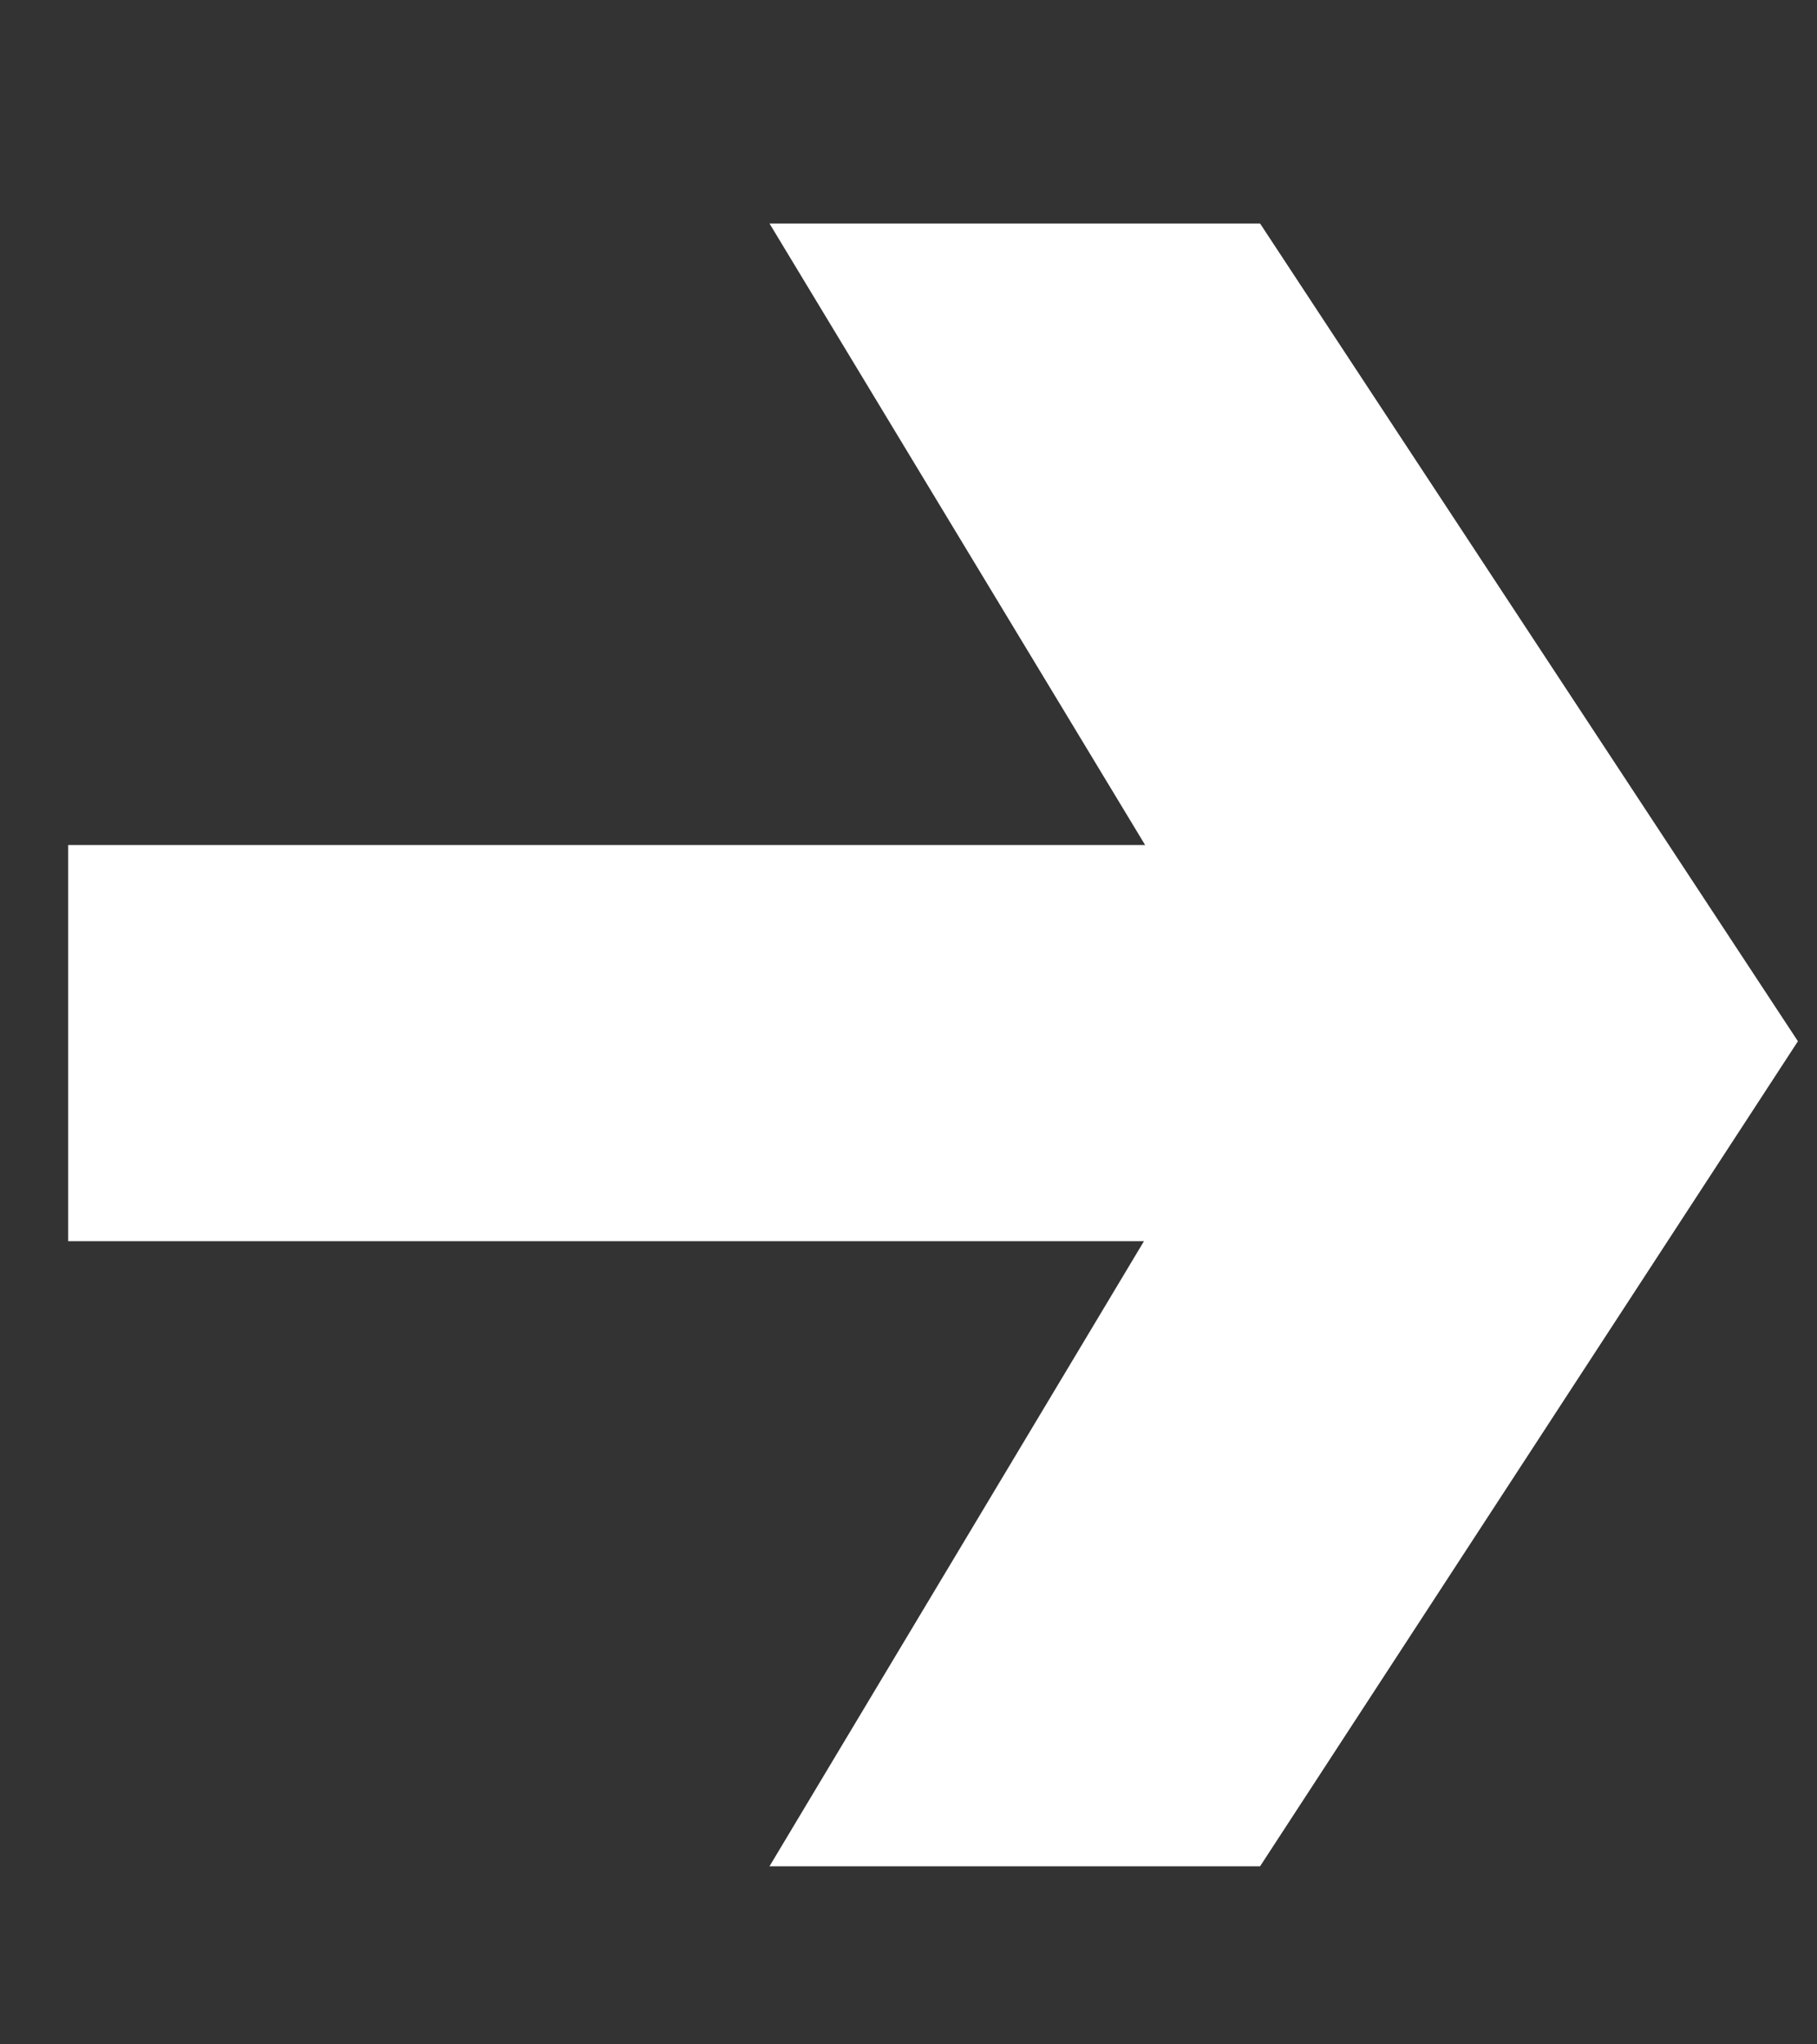 <svg width="8" height="9" viewBox="0 0 8 9" fill="none" xmlns="http://www.w3.org/2000/svg">
<rect x="0" y="0" width="8" height="9" fill="#333333" stroke="none"/>
<path d="M5.548 0.984L7.916 4.584L5.548 8.216H3.388L5.564 4.584L3.388 0.984H5.548ZM6.028 3.72V5.464H0.3V3.72H6.028Z" fill="white"/>
</svg>
